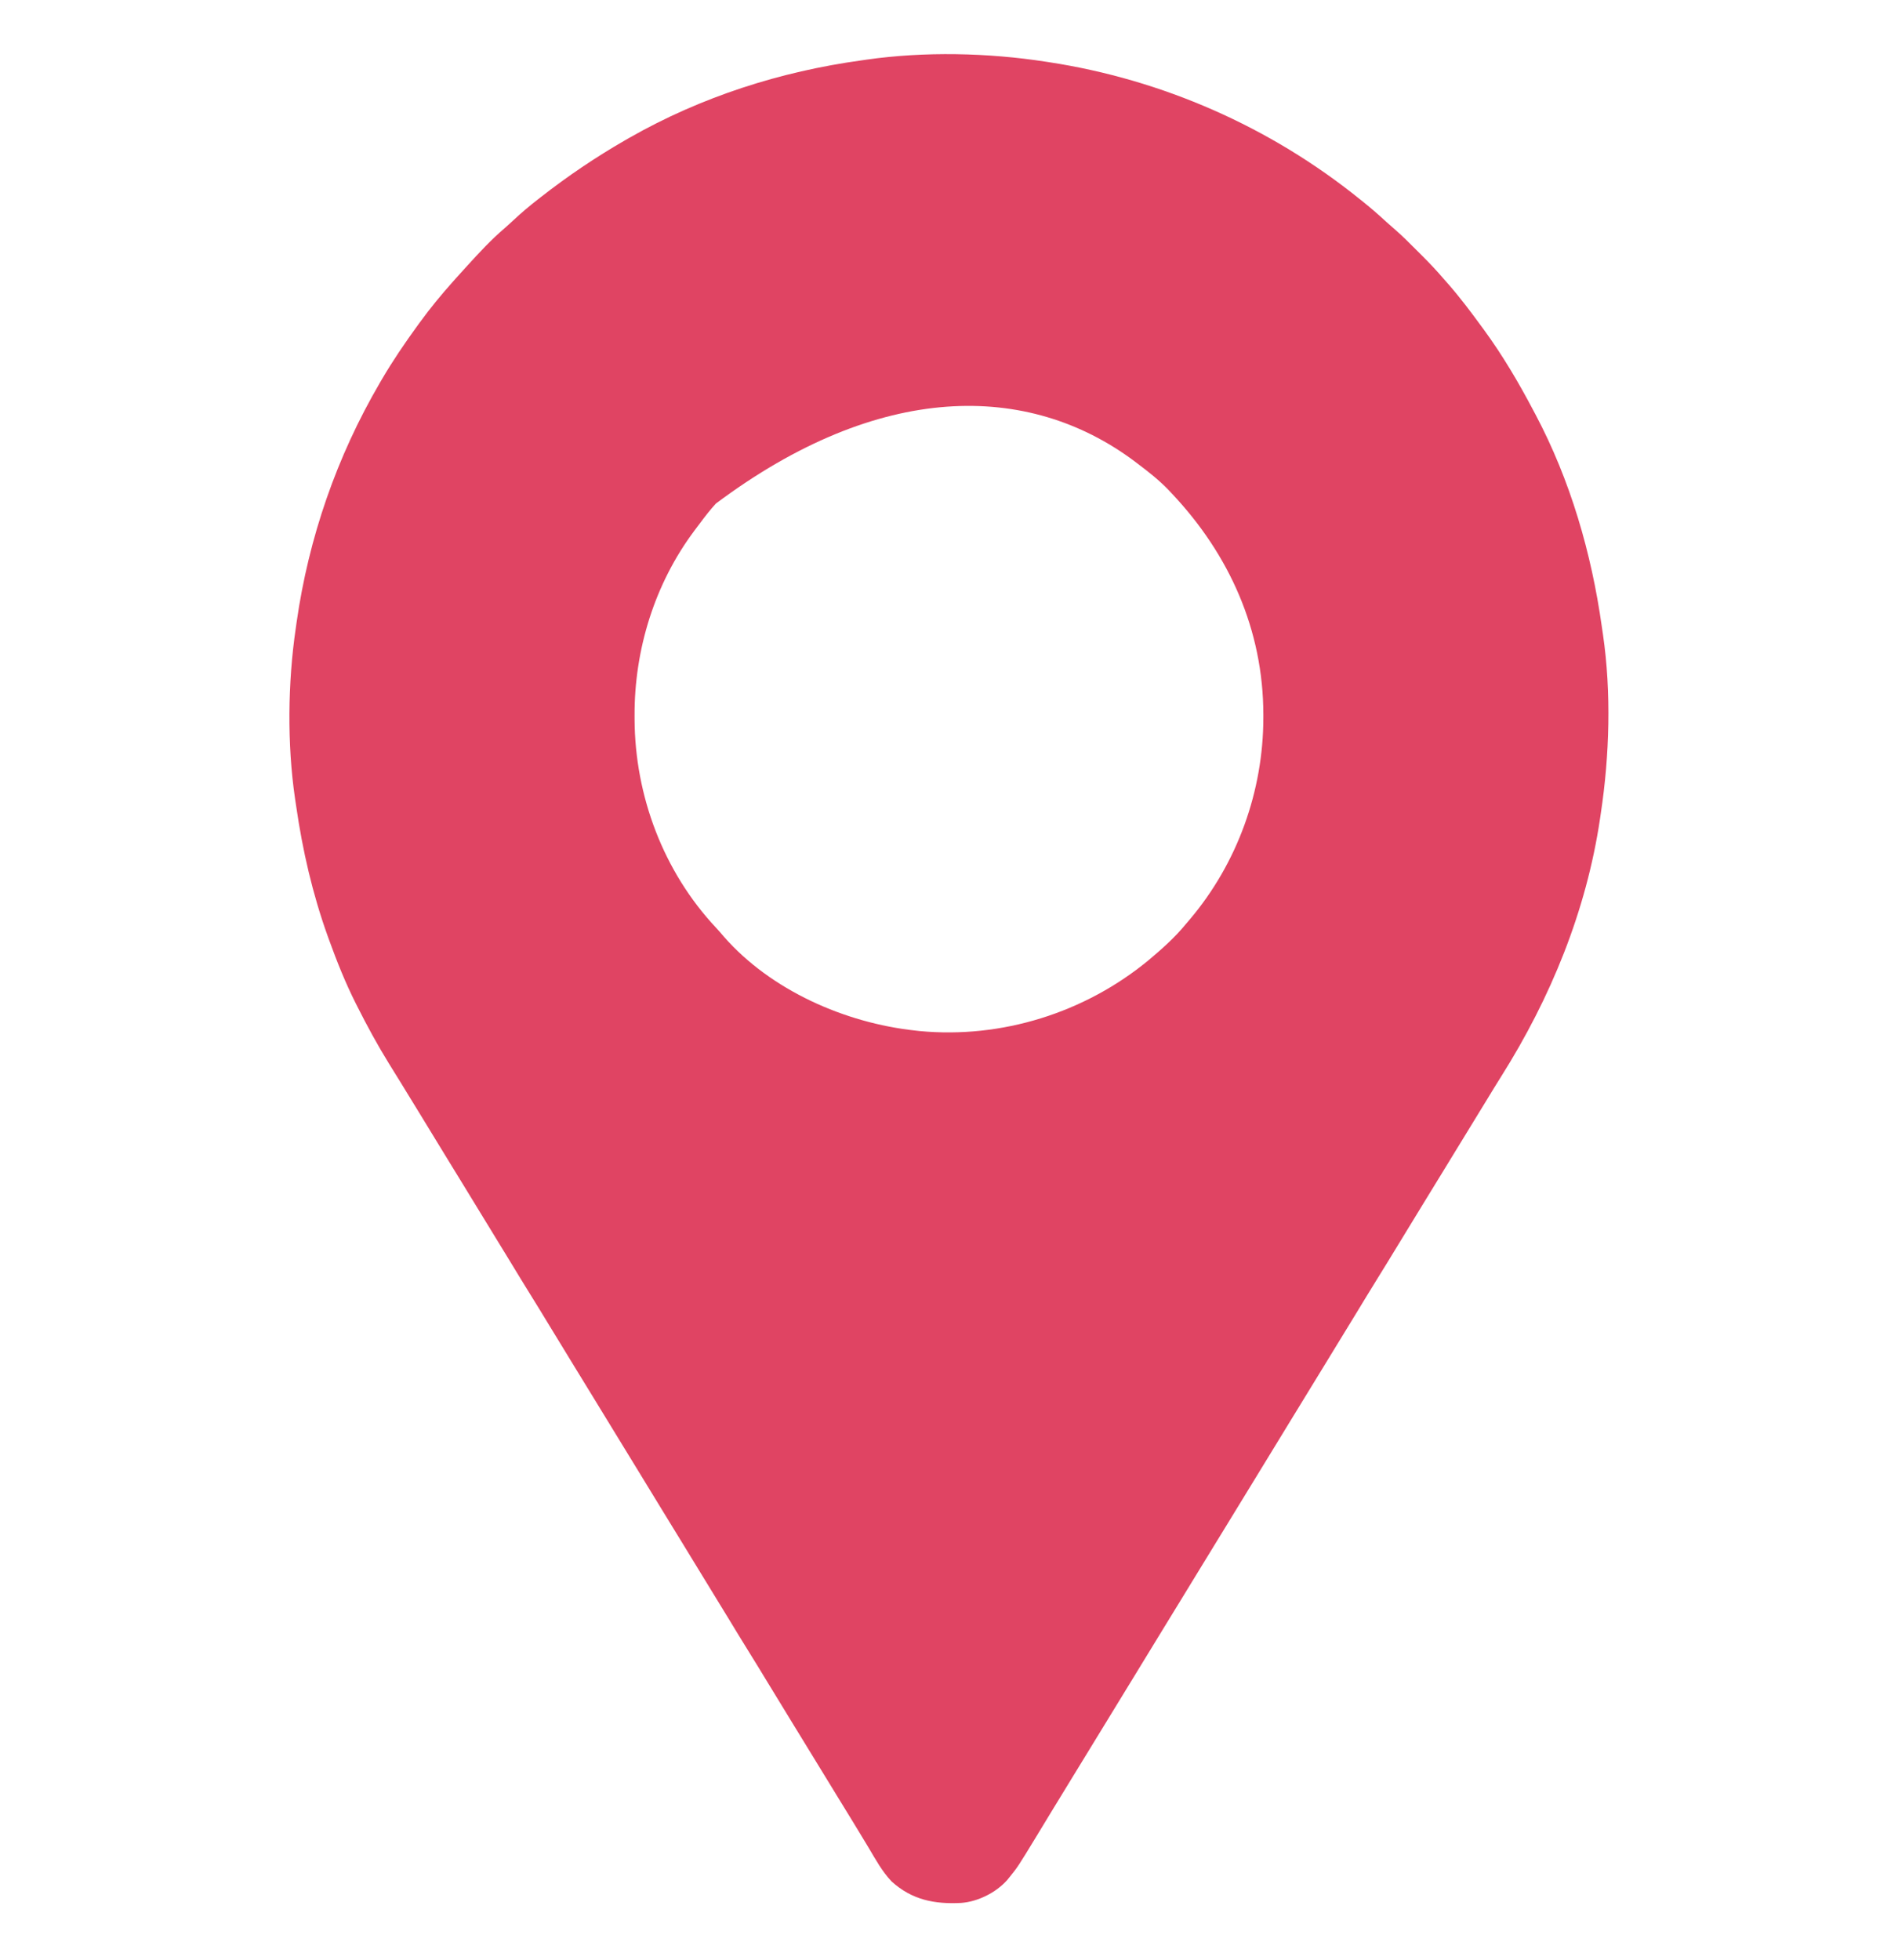 <?xml version="1.0" encoding="UTF-8"?>
<svg version="1.1" xmlns="http://www.w3.org/2000/svg" width="1354" height="1398">
<path d="M0 0 C0.702 0.107 1.403 0.213 2.126 0.323 C83.264 12.701 160.115 46.471 224 98 C224.966 98.771 225.931 99.542 226.926 100.336 C232.529 104.854 237.912 109.561 243.199 114.445 C245.309 116.37 247.441 118.234 249.609 120.09 C254.638 124.477 259.339 129.189 264.046 133.915 C265.56 135.435 267.079 136.949 268.6 138.463 C273.944 143.803 279.104 149.242 284 155 C284.925 156.049 285.852 157.096 286.781 158.141 C295.437 167.992 303.267 178.415 311 189 C311.537 189.731 312.073 190.462 312.626 191.216 C326.011 209.53 337.447 228.94 348 249 C348.456 249.856 348.912 250.712 349.381 251.593 C374.305 298.598 389.329 350.441 396.713 402.977 C396.979 404.85 397.258 406.72 397.539 408.59 C403.535 449.797 402.217 494.909 396 536 C395.823 537.219 395.647 538.439 395.465 539.695 C385.684 605.622 360.275 667.674 324.865 723.836 C321.308 729.479 317.836 735.173 314.375 740.875 C309.279 749.268 304.152 757.641 299 766 C293.397 775.091 287.827 784.201 282.282 793.327 C277.944 800.464 273.571 807.579 269.188 814.688 C263.157 824.468 257.18 834.279 251.226 844.106 C246.18 852.434 241.086 860.73 235.946 869 C231.478 876.2 227.078 883.44 222.688 890.688 C216.437 901.005 210.141 911.293 203.809 921.561 C199.516 928.527 195.248 935.507 191 942.5 C186.091 950.581 181.15 958.64 176.188 966.688 C170.588 975.77 165.029 984.875 159.5 994 C153.311 1004.214 147.076 1014.397 140.809 1024.562 C136.516 1031.528 132.248 1038.507 128 1045.5 C122.356 1054.791 116.665 1064.054 110.961 1073.309 C106.04 1081.298 101.154 1089.308 96.282 1097.327 C91.944 1104.464 87.571 1111.578 83.188 1118.688 C77.588 1127.77 72.029 1136.875 66.5 1146 C60.311 1156.214 54.076 1166.397 47.809 1176.562 C43.516 1183.528 39.248 1190.507 35 1197.5 C30.091 1205.581 25.15 1213.64 20.188 1221.688 C14.89 1230.28 9.627 1238.892 4.396 1247.525 C1.268 1252.686 -1.865 1257.843 -5 1263 C-5.621 1264.022 -6.242 1265.043 -6.882 1266.096 C-19.881 1287.434 -19.881 1287.434 -26 1295 C-26.51 1295.636 -27.021 1296.271 -27.547 1296.926 C-35.571 1305.883 -48.492 1312.324 -60.409 1313.171 C-79.397 1314.133 -95.387 1311.017 -109.938 1297.875 C-116.643 1290.785 -121.344 1282.231 -126.292 1273.875 C-128.528 1270.112 -130.806 1266.375 -133.087 1262.639 C-134.839 1259.769 -136.586 1256.894 -138.332 1254.02 C-142.198 1247.665 -146.097 1241.332 -150 1235 C-155.603 1225.909 -161.173 1216.799 -166.718 1207.673 C-171.056 1200.536 -175.429 1193.421 -179.812 1186.312 C-185.843 1176.532 -191.82 1166.721 -197.774 1156.894 C-202.312 1149.406 -206.878 1141.936 -211.5 1134.5 C-216.491 1126.47 -221.413 1118.399 -226.312 1110.312 C-232.563 1099.995 -238.859 1089.707 -245.191 1079.439 C-250.063 1071.534 -254.897 1063.607 -259.718 1055.671 C-264.057 1048.535 -268.429 1041.421 -272.812 1034.312 C-278.772 1024.645 -284.684 1014.949 -290.569 1005.236 C-296.402 995.611 -302.285 986.017 -308.191 976.438 C-313.063 968.533 -317.898 960.607 -322.718 952.671 C-327.057 945.535 -331.429 938.421 -335.812 931.312 C-341.843 921.532 -347.82 911.721 -353.774 901.894 C-358.312 894.406 -362.878 886.936 -367.5 879.5 C-372.491 871.47 -377.413 863.399 -382.312 855.312 C-388.563 844.995 -394.859 834.707 -401.191 824.439 C-406.063 816.534 -410.897 808.607 -415.718 800.671 C-420.057 793.535 -424.429 786.421 -428.812 779.312 C-434.841 769.535 -440.818 759.727 -446.769 749.902 C-451.41 742.243 -456.085 734.606 -460.812 727 C-462.878 723.668 -464.94 720.335 -467 717 C-467.503 716.187 -468.007 715.374 -468.525 714.536 C-476.665 701.344 -484.043 687.851 -491 674 C-491.441 673.128 -491.882 672.255 -492.336 671.356 C-499.569 656.951 -505.515 642.15 -511 627 C-511.578 625.412 -511.578 625.412 -512.168 623.791 C-522.985 593.721 -530.156 562.58 -534.713 530.979 C-534.98 529.137 -535.259 527.297 -535.539 525.457 C-541.223 486.618 -540.693 442.824 -535 404 C-534.799 402.58 -534.598 401.16 -534.398 399.739 C-525.754 339.367 -505.791 281.686 -475 229 C-474.562 228.249 -474.125 227.498 -473.674 226.724 C-465.833 213.317 -457.139 200.548 -448 188 C-447.536 187.36 -447.072 186.72 -446.593 186.061 C-439.212 175.923 -431.35 166.353 -423 157 C-422.209 156.108 -421.417 155.216 -420.602 154.297 C-418.416 151.851 -416.212 149.422 -414 147 C-413.543 146.498 -413.085 145.995 -412.614 145.478 C-404.188 136.229 -395.711 127.048 -386.188 118.906 C-383.977 116.98 -381.824 114.998 -379.677 113.002 C-373.984 107.72 -368.152 102.746 -362 98 C-361.417 97.544 -360.834 97.089 -360.233 96.619 C-341.021 81.607 -321.144 68.158 -300 56 C-299.026 55.439 -298.052 54.879 -297.048 54.301 C-245.834 25.095 -189.326 6.987 -131 -1 C-129.463 -1.226 -129.463 -1.226 -127.896 -1.458 C-86.482 -7.373 -41.282 -6.399 0 0 Z M-235.276 315.12 C-239.396 319.614 -243.122 324.394 -246.741 329.297 C-247.971 330.96 -249.222 332.605 -250.477 334.25 C-278.97 372.208 -293.55 419.375 -293.312 466.625 C-293.31 467.406 -293.308 468.187 -293.306 468.991 C-293.066 523.53 -272.738 577.672 -235.223 617.625 C-233.281 619.7 -231.448 621.822 -229.625 624 C-196.001 662.372 -143.043 685.614 -93 691 C-92.022 691.111 -91.043 691.222 -90.035 691.336 C-31.369 696.923 27.846 678.312 73.223 640.938 C82.753 632.937 92.128 624.668 100 615 C100.96 613.874 101.921 612.749 102.883 611.625 C136.741 571.575 155.207 520.202 155.25 467.875 C155.251 467.127 155.251 466.378 155.252 465.607 C155.166 405.315 131.019 351.473 90 308 C89.198 307.144 88.396 306.288 87.57 305.406 C80.929 298.525 73.621 292.737 66 287 C65.049 286.277 64.097 285.554 63.117 284.809 C-12.614 228.396 -118.555 227.821 -235.276 315.12 Z " fill="#E04463" transform="translate(746,44)"/>
</svg>
